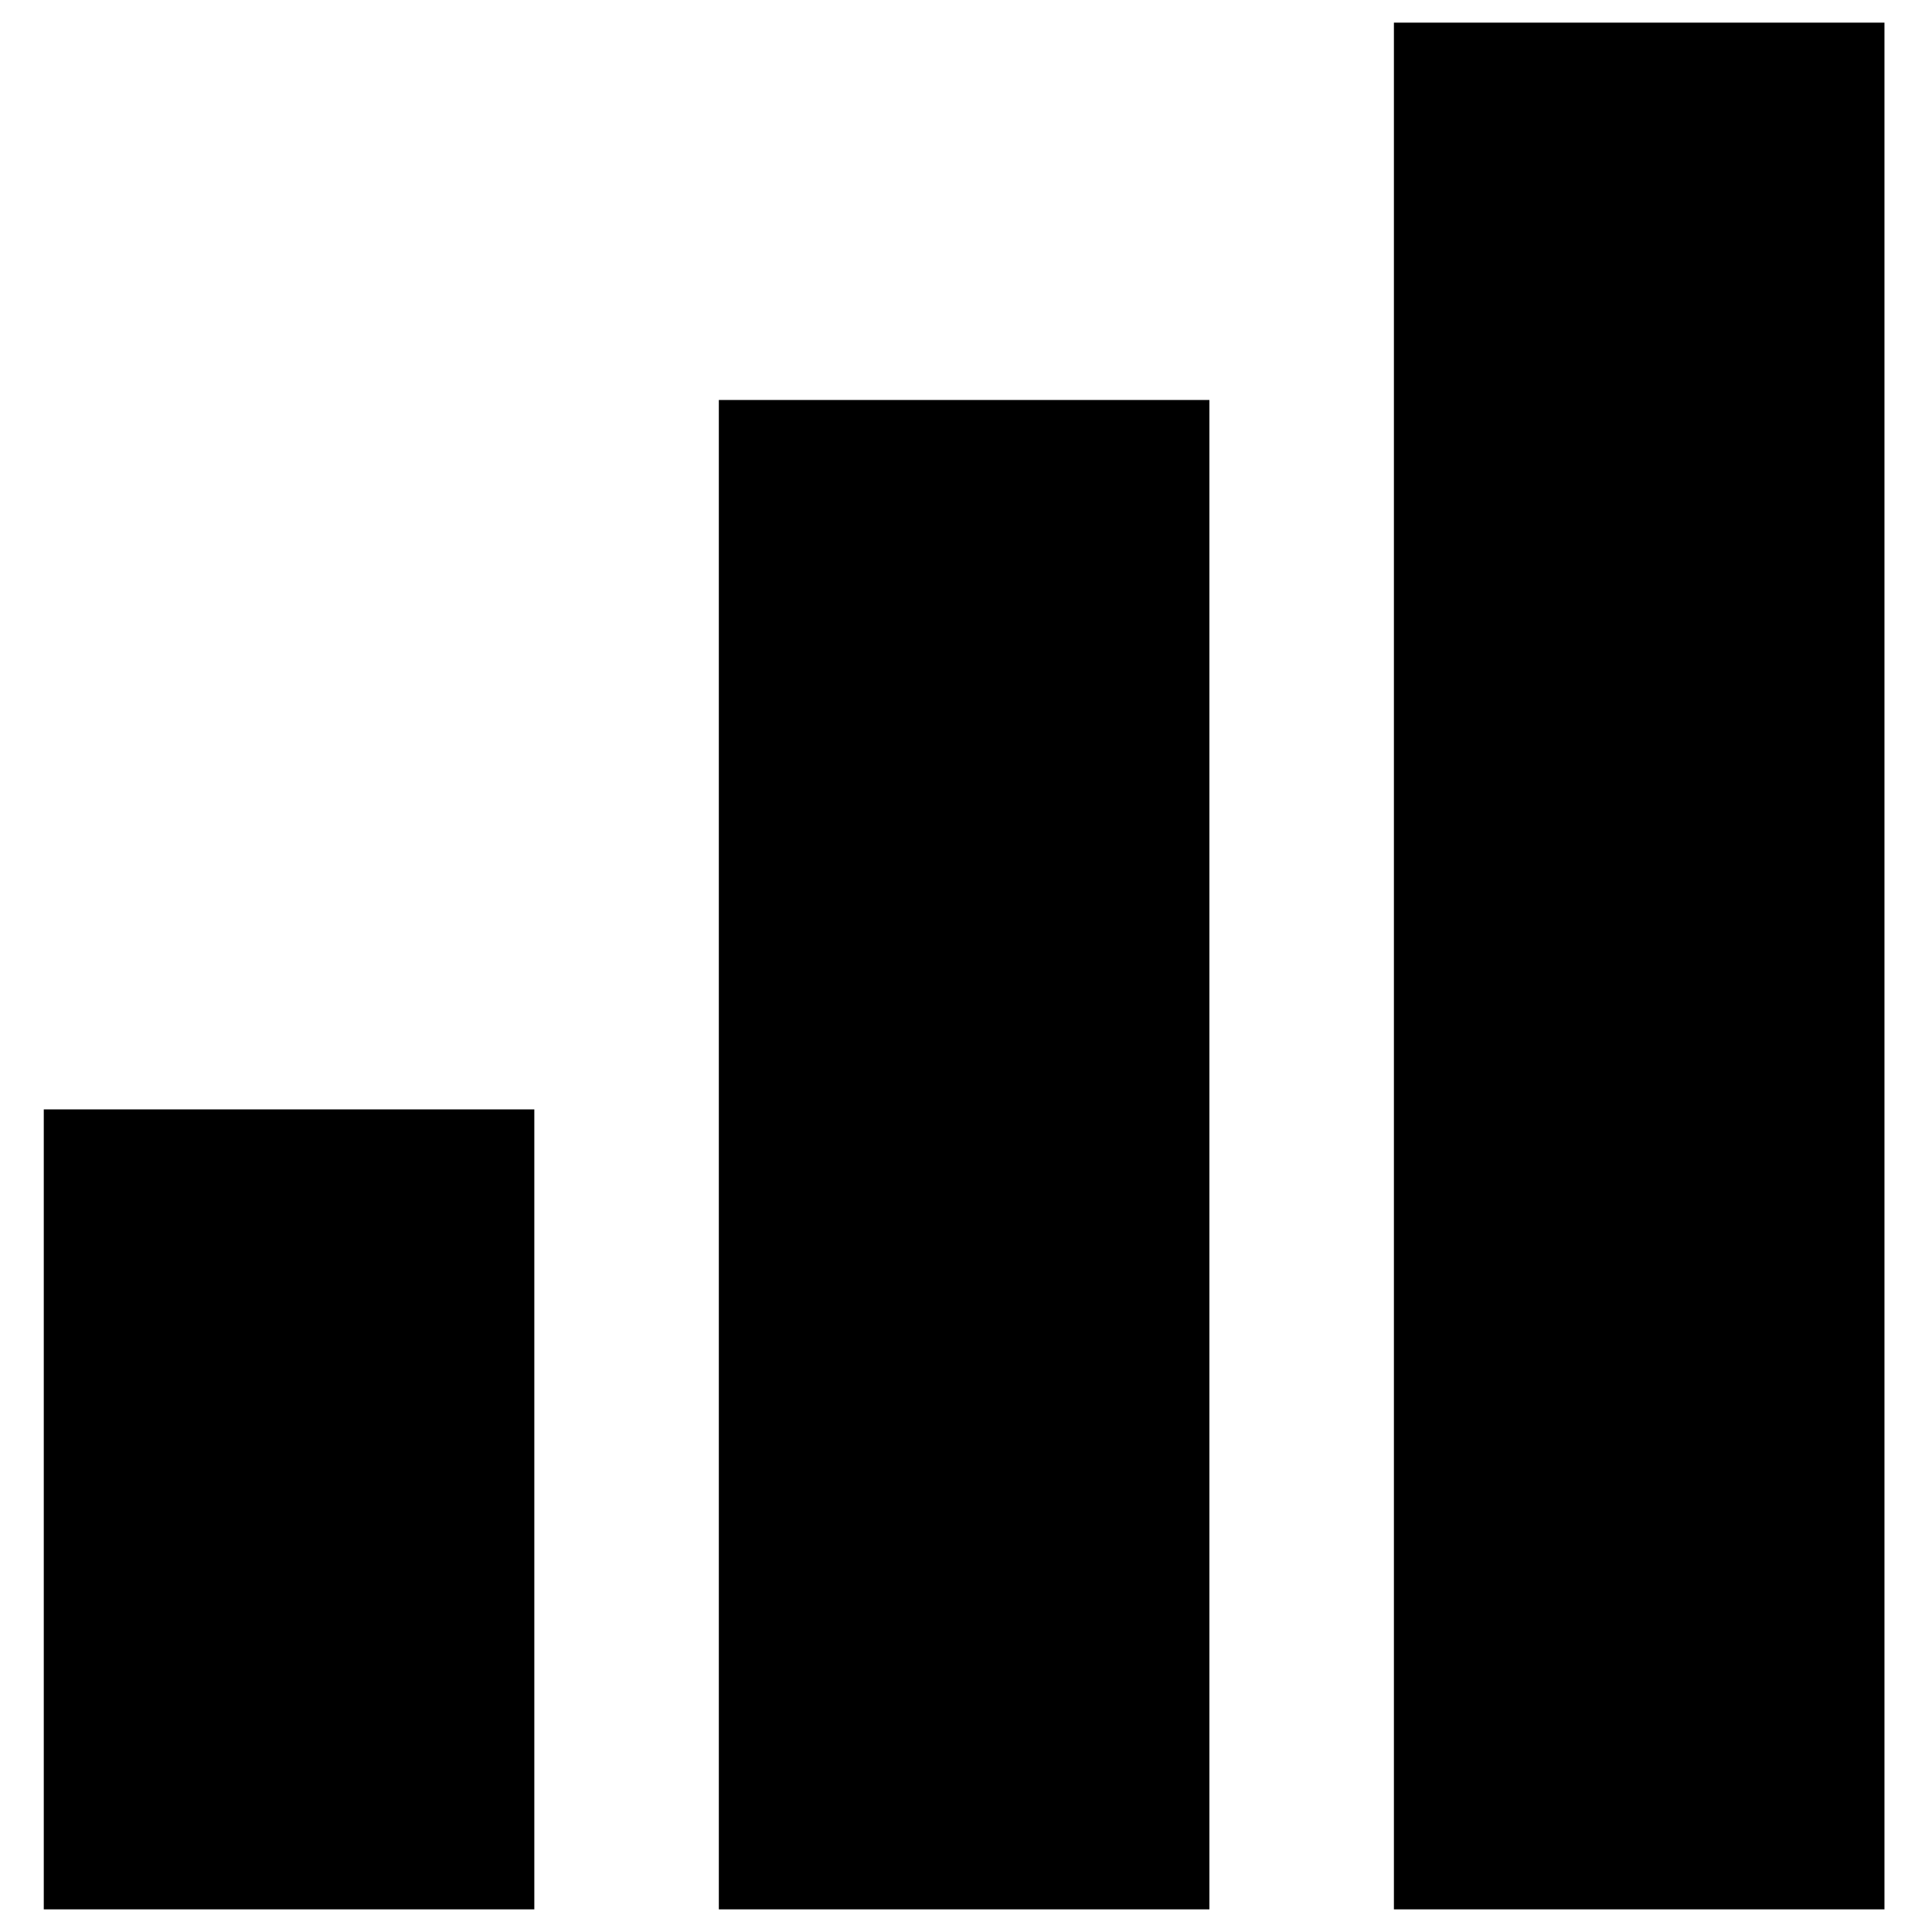  
<svg class="w-4 h-5 fill-current stroke-0"  xmlns="http://www.w3.org/2000/svg" xmlns:xlink="http://www.w3.org/1999/xlink"  
	 viewBox="0 0 512 512" >
 
<rect x="11.6" y="294" class="st0" width="130" height="212"/>
<rect x="190.5" y="106" class="st1" width="130" height="400"/>
<rect x="369.4" y="6" class="st1" width="130" height="500"/>
</svg>
